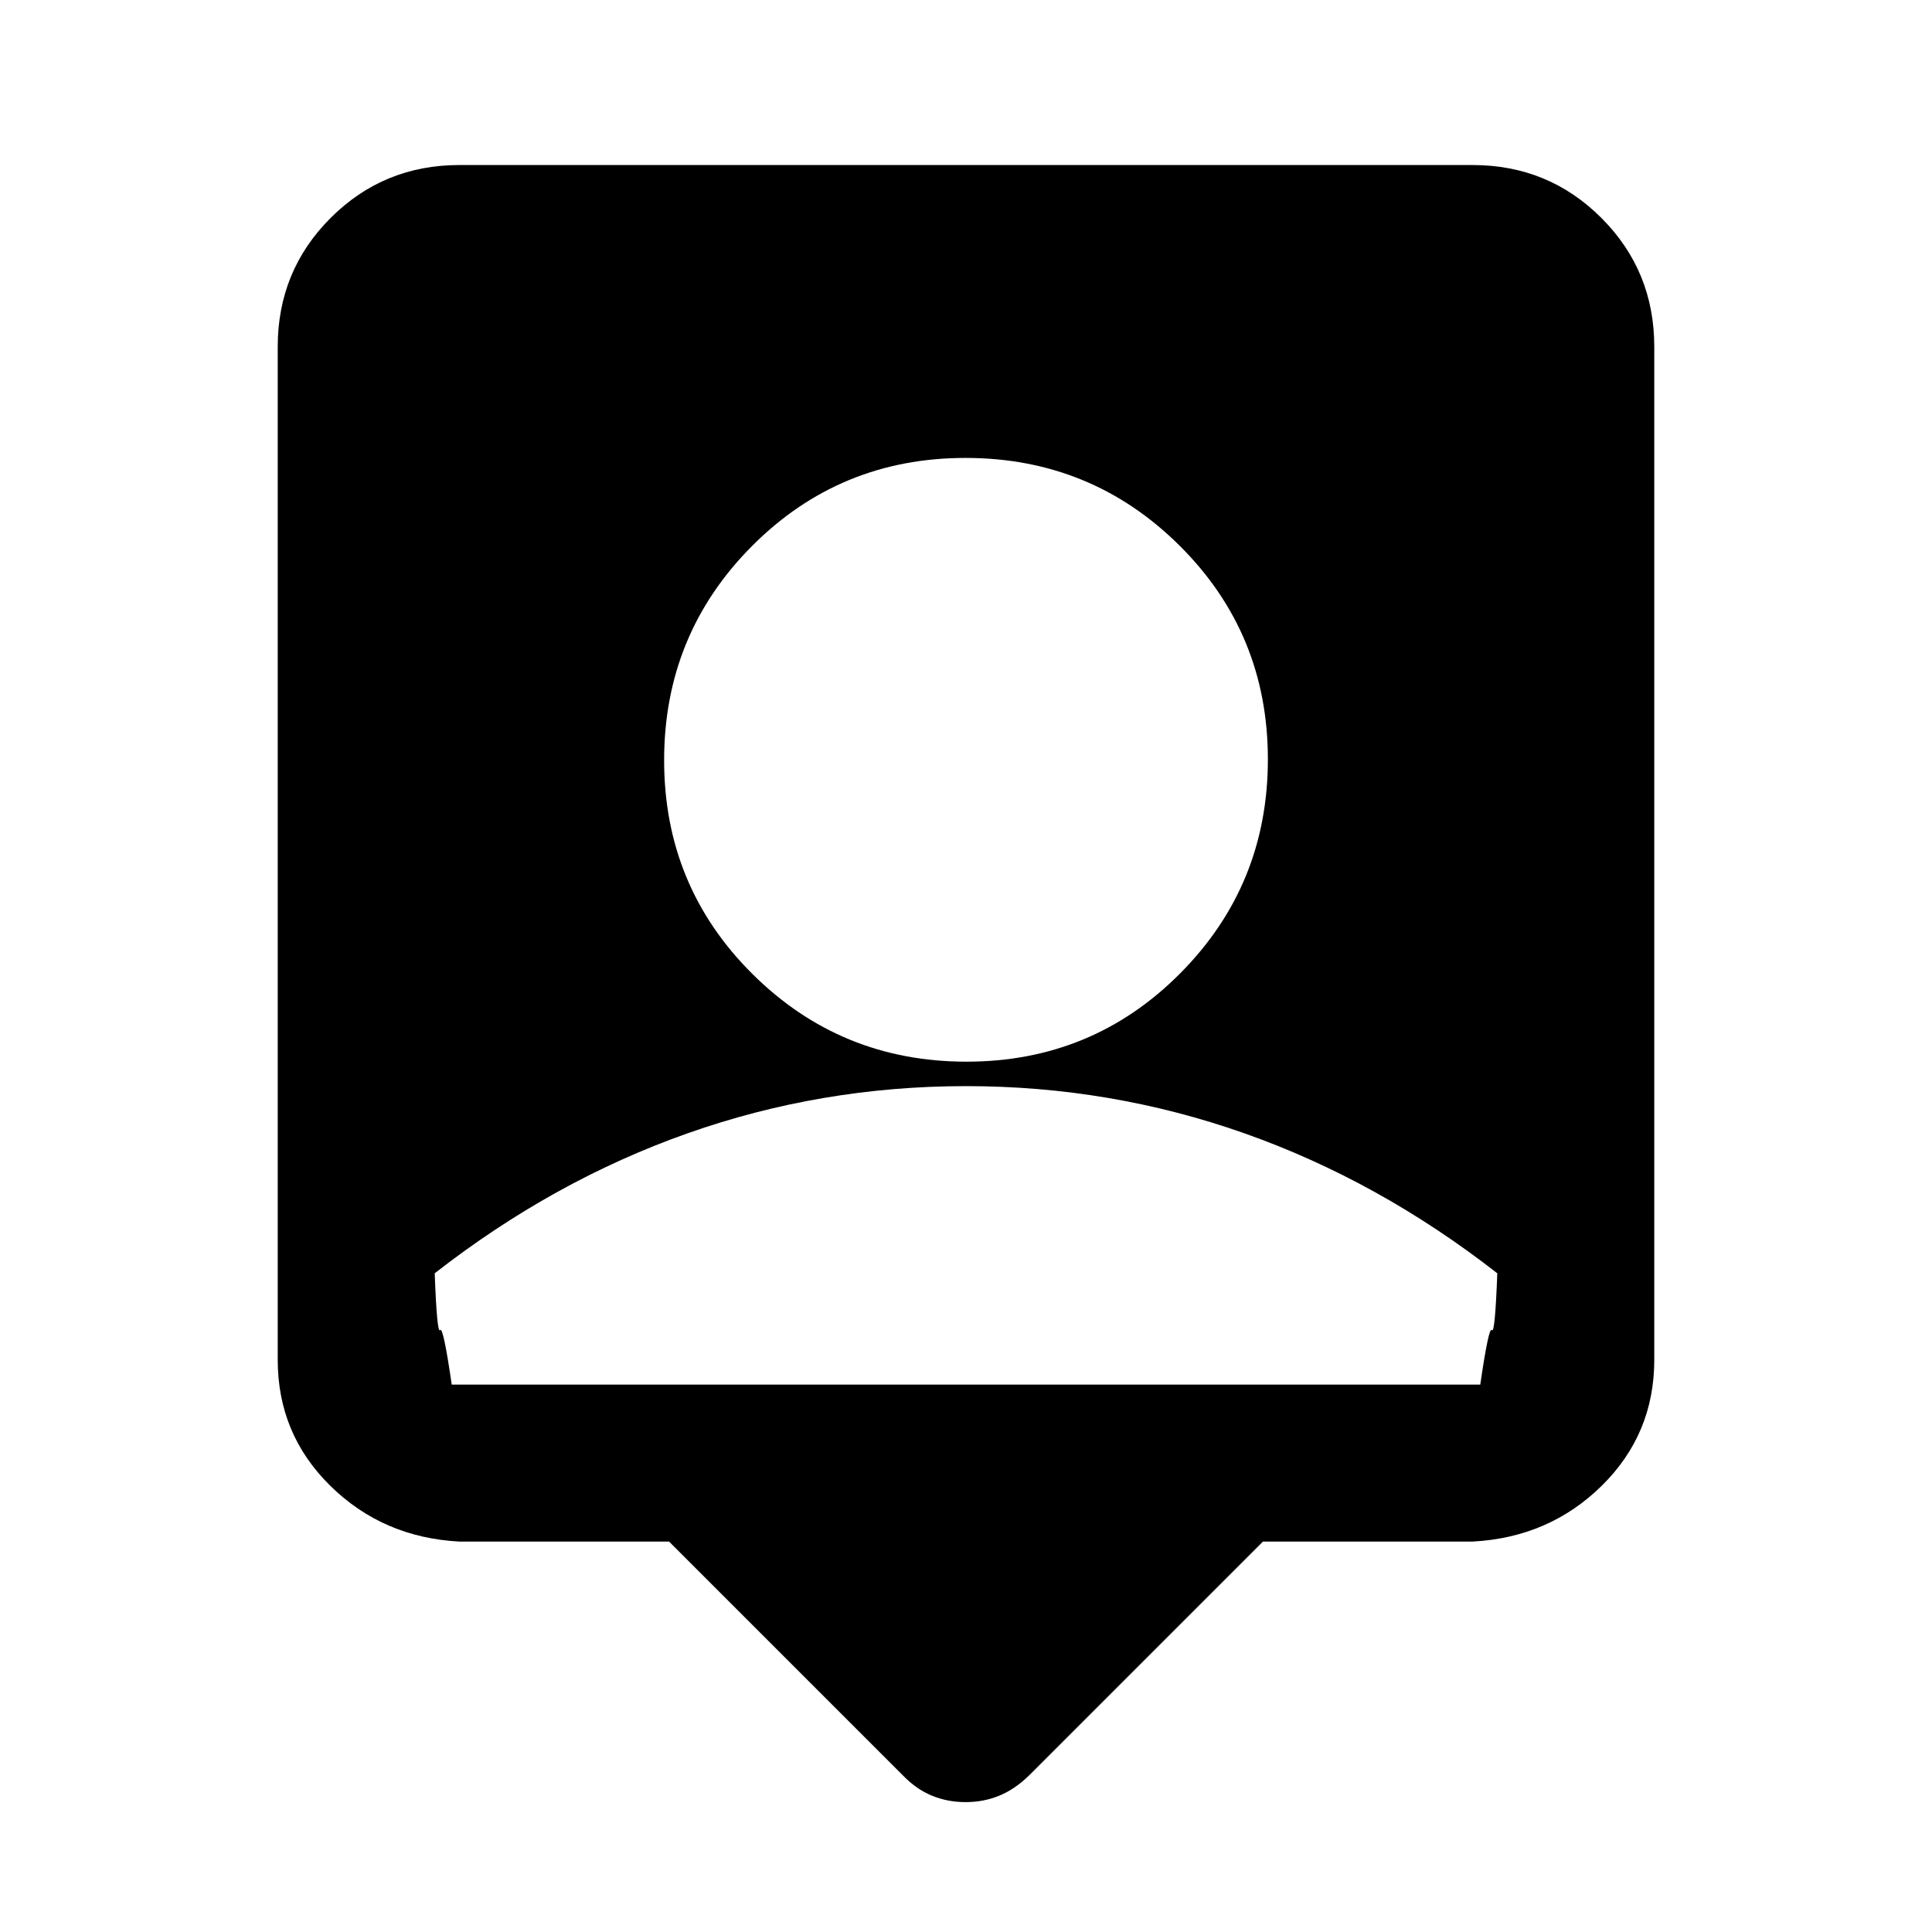 <svg xmlns="http://www.w3.org/2000/svg" height="20" viewBox="0 -960 960 960" width="20"><path d="M332.46-194H228.31q-38.03-2-64.17-27.7T138-284.31v-503.38q0-37.73 26.29-64.02T228.31-878h503.38q37.73 0 64.02 26.29T822-787.69v503.38q0 36.91-26.14 62.61-26.14 25.7-64.17 27.7H627.54L511.31-77.77q-6.95 6.8-14.73 10.01-7.78 3.22-16.78 3.22t-16.78-3.22q-7.78-3.21-14.33-10.01L332.46-194Zm147.78-238.46q62.54 0 106.15-43.85Q630-520.16 630-582.7t-43.85-106.15q-43.85-43.61-106.39-43.61t-106.15 43.85Q330-644.76 330-582.22t43.85 106.15q43.85 43.61 106.39 43.61ZM224.46-272h511.08q4.23-29.15 5.77-27.08 1.54 2.08 2.69-28.23-59-46-125.5-69.5T480-420.31q-72 0-138.5 23.5T216-327.31q1.15 30.31 2.69 28.23 1.54-2.07 5.77 27.08Z"/></svg>
